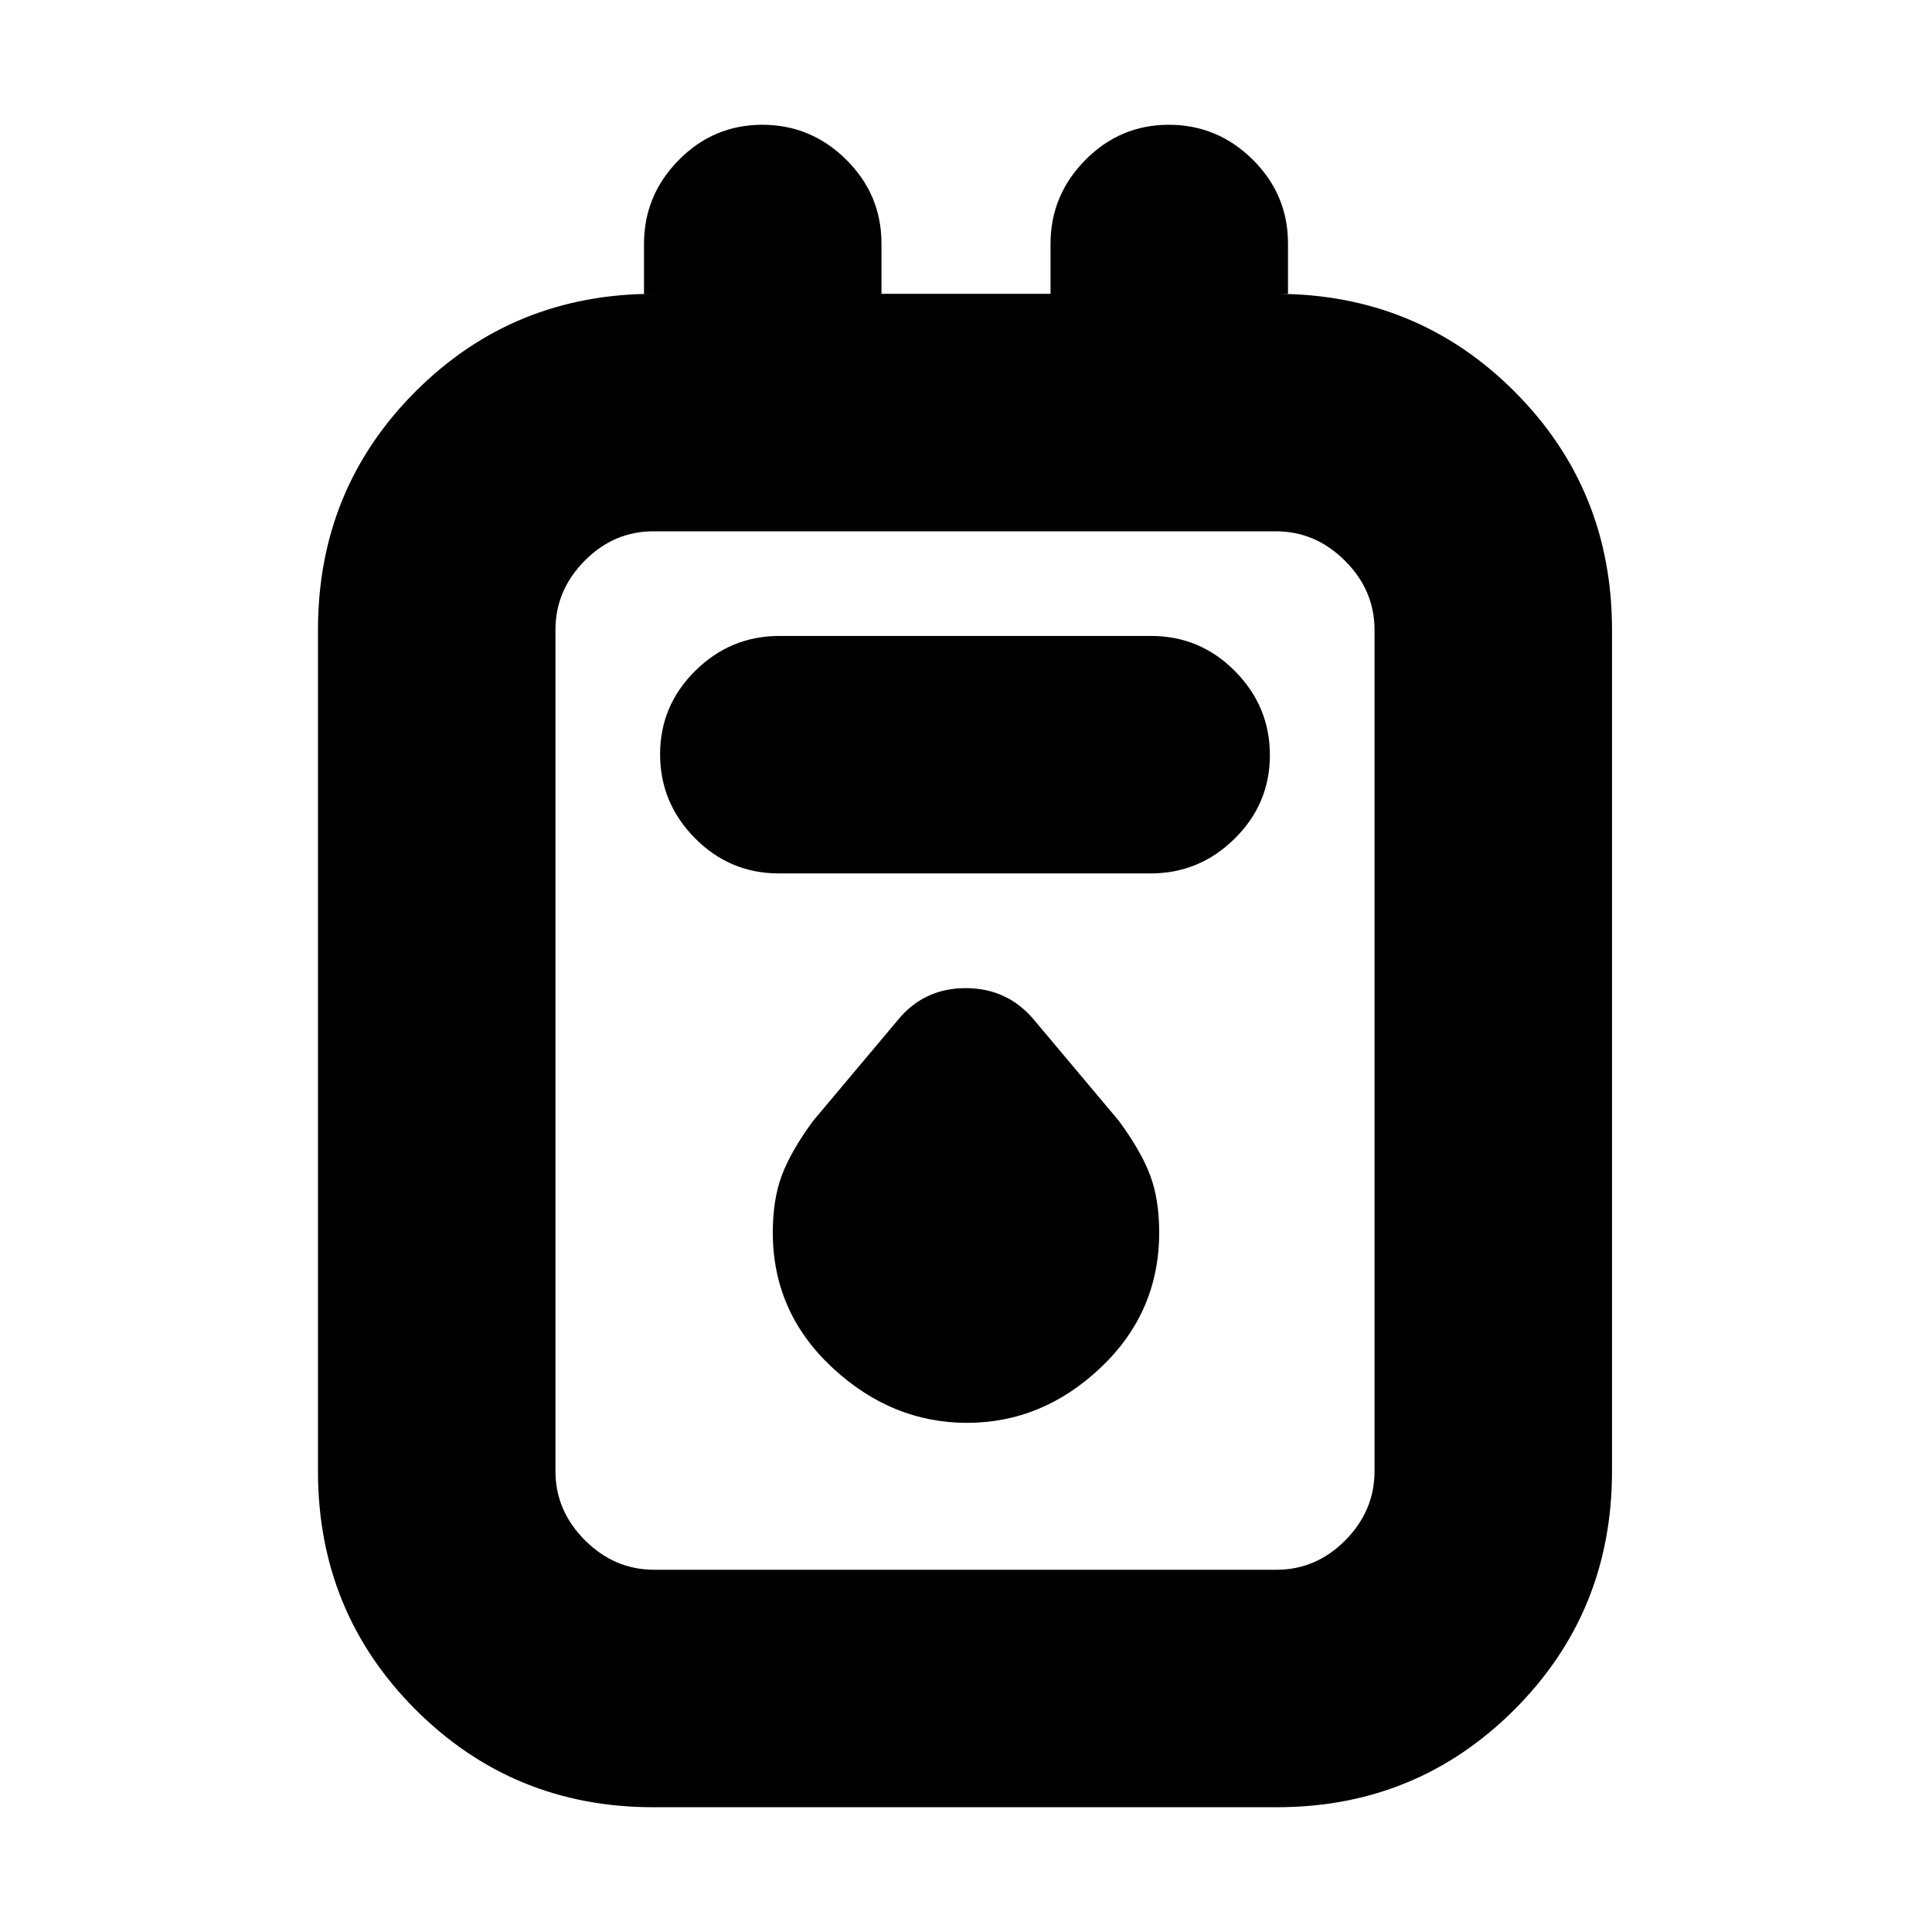 <svg xmlns="http://www.w3.org/2000/svg" height="20" viewBox="0 -960 960 960" width="20"><path d="M324.575-62Q255-62 206.5-110.5T158-229v-418q0-70 48.5-118.5T325-814h-5v-24.789Q320-863 337.289-880.5q17.29-17.5 41.5-17.5Q403-898 420.5-880.65T438-839v25h84v-24.789Q522-863 539.289-880.5q17.29-17.5 41.5-17.5Q605-898 622.5-880.65T640-839v25h-6q70 0 118.5 48.5T801-647v418q0 70-48.5 118.5T634.425-62h-309.85Zm.48-118h309.222Q654-180 668.5-194.65T683-229v-418q0-19.7-14.666-34.35Q653.667-696 633.945-696H324.723Q305-696 290.5-681.35T276-647v418q0 19.7 14.666 34.35Q305.333-180 325.055-180Zm61.905-346h184.757Q596-526 613.5-543.289q17.5-17.29 17.5-41.5Q631-609 613.662-626.5 596.323-644 572.04-644H387.283Q363-644 345.5-626.711q-17.5 17.29-17.5 41.5Q328-561 345.338-543.5 362.677-526 386.96-526Zm93.54 273q37.5 0 66.5-27.509 29-27.508 29-67.082Q576-364 571.5-376T556-403l-42-50q-13.27-16-34.135-16T446-453l-42 50q-11 15-15.5 27t-4.5 28.409q0 39.574 29.5 67.082Q443-253 480.5-253ZM276-696v515-515Z"/></svg>
